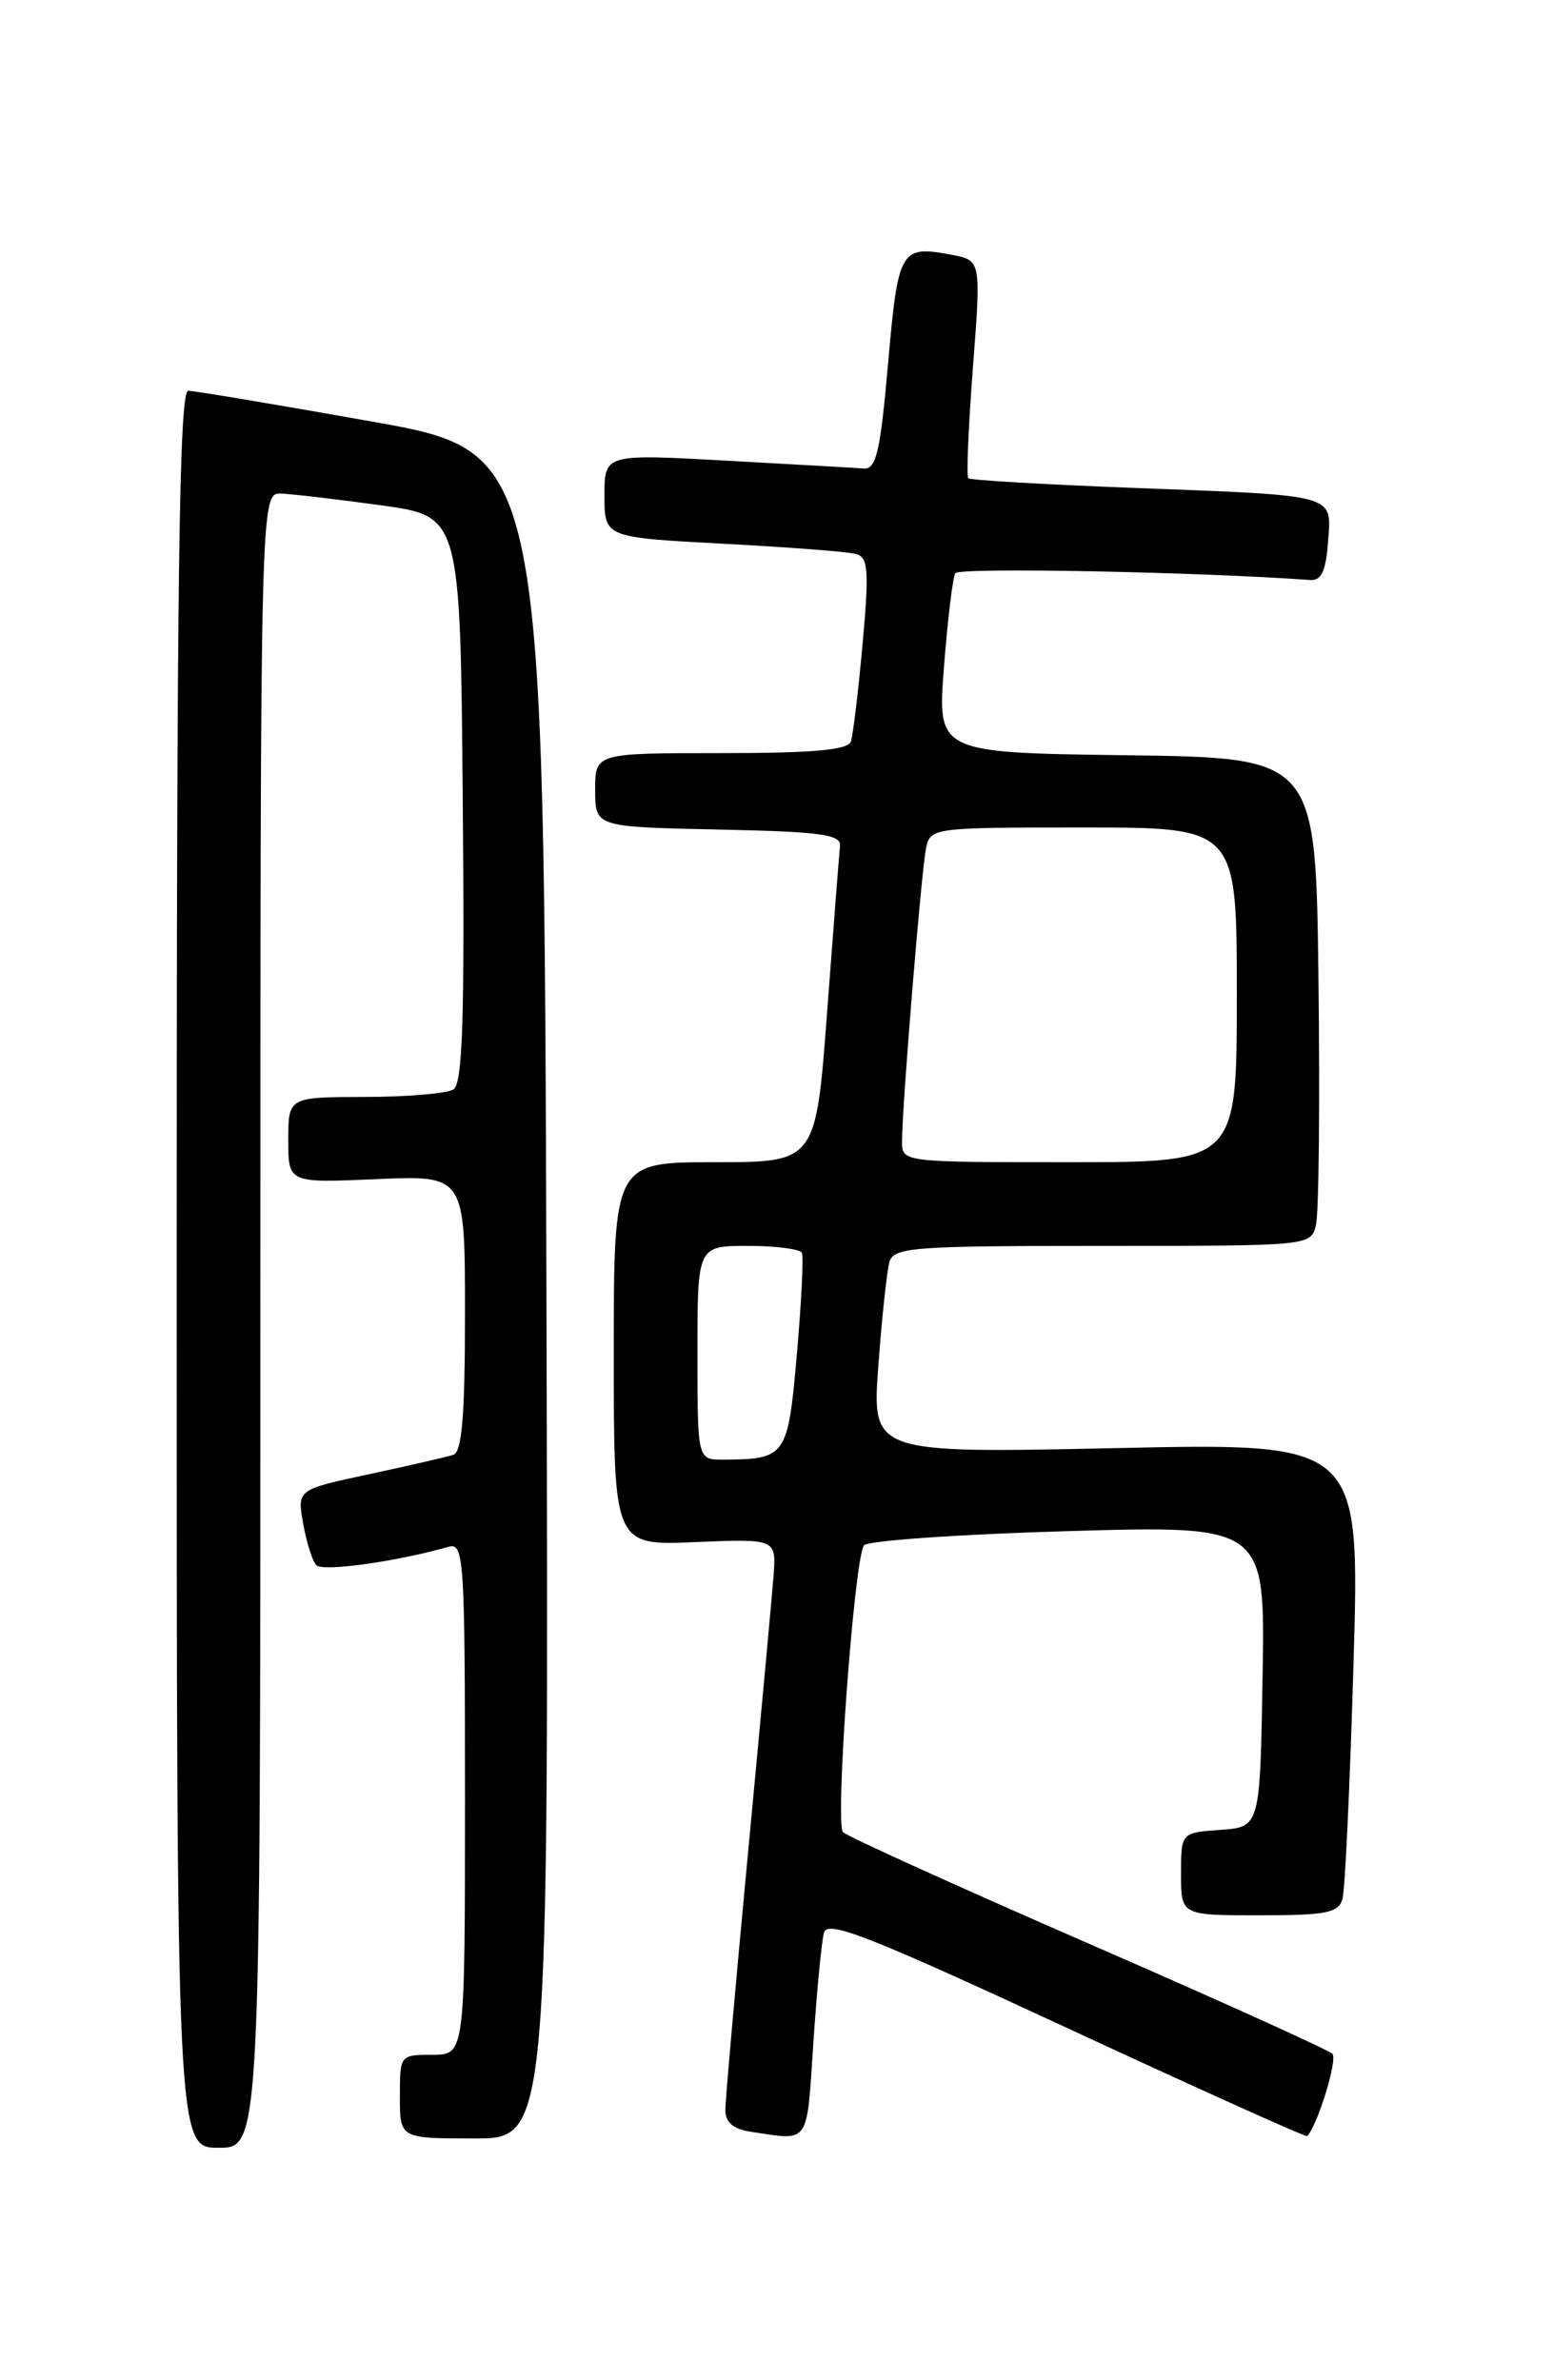 <?xml version="1.0" encoding="UTF-8" standalone="no"?>
<!DOCTYPE svg PUBLIC "-//W3C//DTD SVG 1.1//EN" "http://www.w3.org/Graphics/SVG/1.1/DTD/svg11.dtd" >
<svg xmlns="http://www.w3.org/2000/svg" xmlns:xlink="http://www.w3.org/1999/xlink" version="1.1" viewBox="0 0 167 256">
 <g >
 <path fill="currentColor"
d=" M 28.00 142.00 C 28.00 53.00 28.00 53.00 30.25 53.09 C 31.49 53.14 36.33 53.71 41.00 54.35 C 49.50 55.53 49.50 55.53 49.76 85.95 C 49.97 109.62 49.75 116.54 48.76 117.17 C 48.07 117.61 43.79 117.98 39.25 117.98 C 31.00 118.00 31.00 118.00 31.00 122.62 C 31.00 127.24 31.00 127.24 40.50 126.82 C 50.00 126.41 50.00 126.41 50.00 141.24 C 50.00 152.21 49.68 156.17 48.75 156.47 C 48.06 156.70 44.00 157.63 39.72 158.55 C 31.95 160.21 31.95 160.21 32.60 163.86 C 32.95 165.86 33.59 167.88 34.01 168.34 C 34.68 169.07 42.65 167.96 48.25 166.36 C 49.89 165.90 50.00 167.65 50.00 193.43 C 50.00 221.00 50.00 221.00 46.50 221.00 C 43.02 221.00 43.00 221.02 43.00 225.50 C 43.00 230.00 43.00 230.00 51.01 230.00 C 59.01 230.00 59.01 230.00 58.76 139.31 C 58.50 48.63 58.50 48.63 40.00 45.34 C 29.82 43.53 20.94 42.04 20.25 42.03 C 19.26 42.01 19.00 61.55 19.00 136.50 C 19.00 231.00 19.00 231.00 23.50 231.00 C 28.00 231.00 28.00 231.00 28.00 142.00 Z  M 87.46 219.75 C 87.84 214.11 88.35 208.76 88.61 207.85 C 88.99 206.48 93.51 208.26 114.71 218.10 C 128.81 224.64 140.44 229.88 140.57 229.75 C 141.73 228.47 143.87 221.47 143.27 220.89 C 142.85 220.47 131.03 215.12 117.00 209.01 C 102.98 202.90 91.12 197.52 90.65 197.05 C 89.77 196.17 91.84 167.83 92.90 166.21 C 93.23 165.71 103.07 165.02 114.77 164.68 C 136.05 164.06 136.05 164.06 135.77 180.28 C 135.50 196.50 135.50 196.50 131.25 196.81 C 127.00 197.11 127.00 197.11 127.00 201.56 C 127.00 206.00 127.00 206.00 135.43 206.00 C 142.61 206.00 143.94 205.74 144.36 204.25 C 144.64 203.29 145.17 191.85 145.55 178.84 C 146.24 155.18 146.24 155.18 120.00 155.75 C 93.76 156.31 93.76 156.31 94.45 146.90 C 94.83 141.73 95.37 136.71 95.64 135.75 C 96.09 134.15 98.06 134.00 118.55 134.00 C 140.96 134.00 140.96 134.00 141.51 131.75 C 141.82 130.51 141.94 118.70 141.78 105.50 C 141.50 81.50 141.50 81.50 121.15 81.23 C 100.79 80.96 100.79 80.96 101.51 71.73 C 101.90 66.65 102.45 62.12 102.73 61.65 C 103.12 61.01 128.63 61.50 140.88 62.38 C 142.09 62.47 142.58 61.44 142.81 58.28 C 143.18 53.08 144.05 53.32 121.50 52.46 C 112.15 52.10 104.33 51.64 104.12 51.44 C 103.91 51.24 104.14 45.88 104.62 39.54 C 105.51 28.00 105.51 28.00 102.31 27.40 C 96.82 26.37 96.58 26.78 95.50 39.08 C 94.67 48.53 94.23 50.48 92.90 50.39 C 92.03 50.32 85.39 49.95 78.15 49.55 C 65.00 48.82 65.00 48.82 65.00 53.31 C 65.00 57.80 65.00 57.80 77.75 58.48 C 84.76 58.85 91.19 59.34 92.04 59.58 C 93.37 59.94 93.47 61.30 92.76 69.25 C 92.30 74.34 91.73 79.06 91.50 79.75 C 91.18 80.67 87.46 81.00 77.53 81.00 C 64.00 81.00 64.00 81.00 64.00 84.97 C 64.00 88.94 64.00 88.94 77.25 89.22 C 88.33 89.45 90.47 89.75 90.33 91.00 C 90.24 91.83 89.62 99.81 88.95 108.75 C 87.74 125.00 87.74 125.00 76.87 125.00 C 66.00 125.00 66.00 125.00 66.00 145.61 C 66.00 166.23 66.00 166.23 74.74 165.86 C 83.48 165.50 83.48 165.50 83.18 169.50 C 83.01 171.70 81.78 185.09 80.44 199.26 C 79.10 213.43 78.00 225.89 78.00 226.94 C 78.00 228.27 78.85 229.00 80.75 229.28 C 87.13 230.25 86.73 230.81 87.46 219.75 Z  M 75.00 145.50 C 75.00 134.00 75.00 134.00 80.44 134.00 C 83.43 134.00 86.04 134.34 86.23 134.75 C 86.42 135.16 86.18 140.07 85.69 145.66 C 84.72 156.71 84.55 156.95 77.75 156.99 C 75.00 157.00 75.00 157.00 75.00 145.50 Z  M 97.00 122.75 C 96.99 119.12 99.07 93.71 99.58 91.25 C 100.03 89.03 100.23 89.00 116.52 89.00 C 133.00 89.00 133.00 89.00 133.00 107.00 C 133.00 125.00 133.00 125.00 115.00 125.00 C 97.00 125.00 97.00 125.00 97.00 122.75 Z "/>
</g>
</svg>